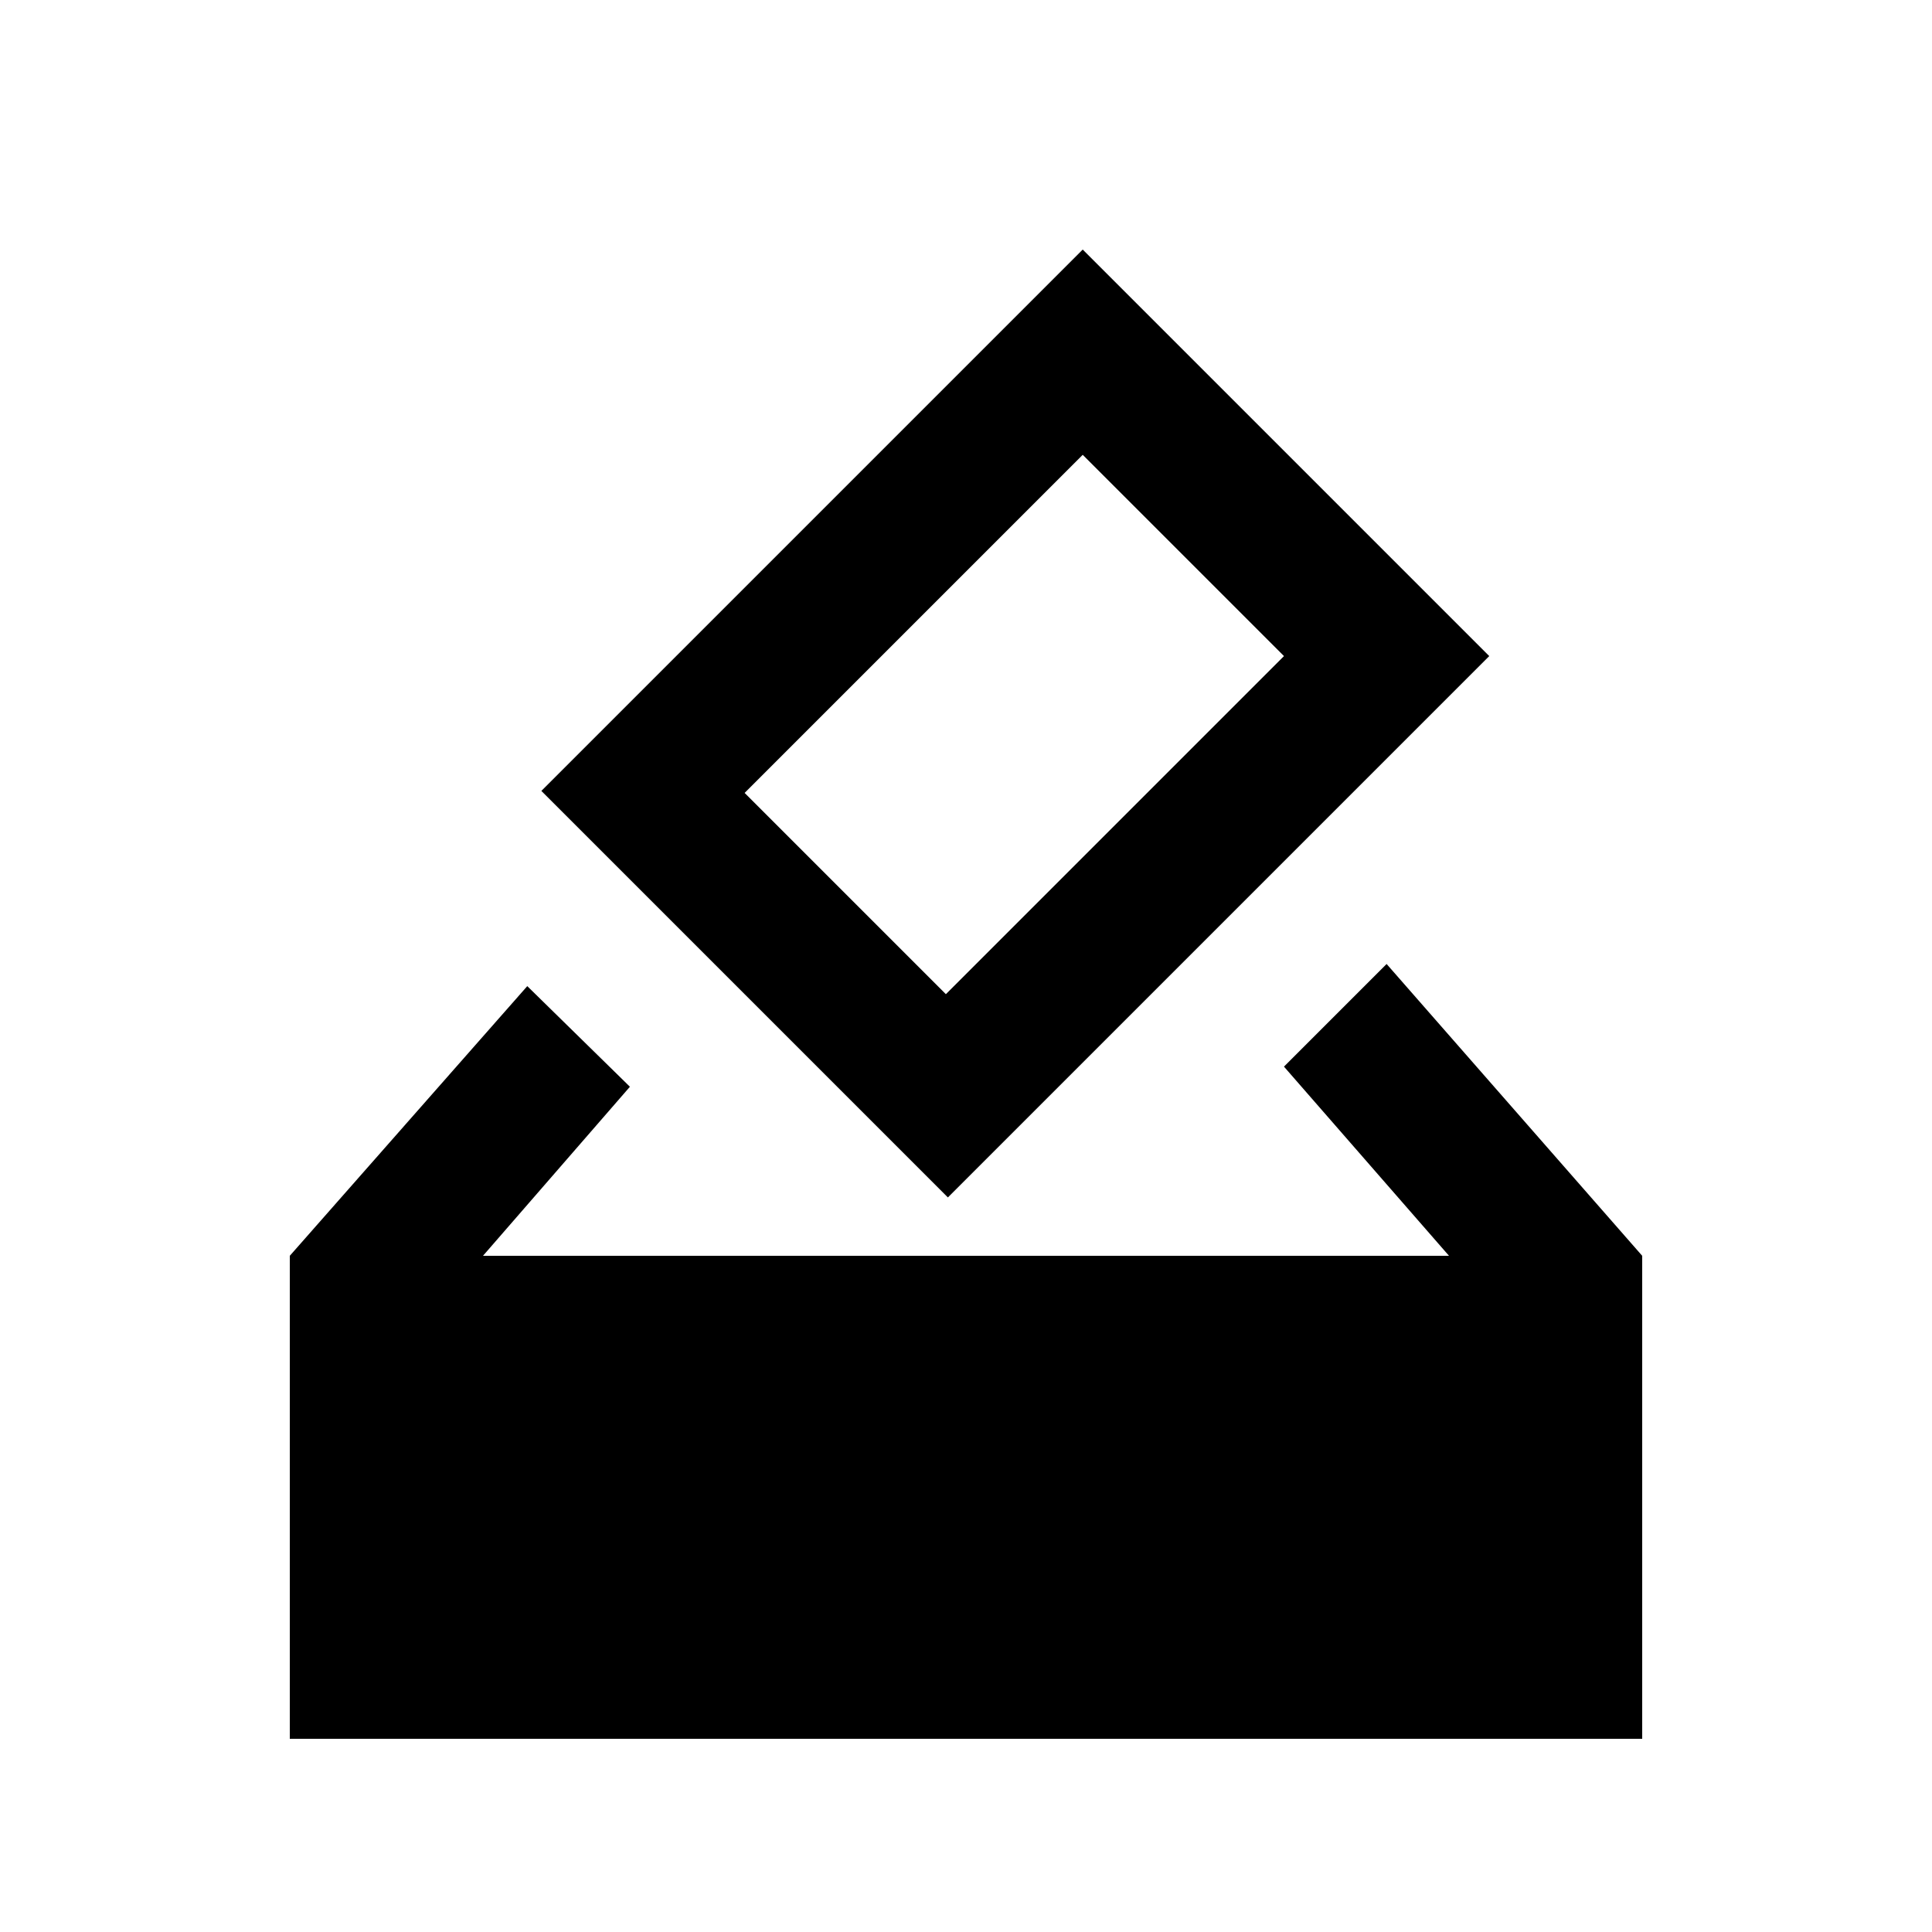 <svg xmlns="http://www.w3.org/2000/svg" height="20" viewBox="0 -960 960 960" width="20"><path d="M144-96v-240l118-134 51 50-73 84h480l-82-94 51-51 127 145v240H144Zm327-269L269-567l269-269 202 202-269 269Zm-1-101 168-168-100-100-168 168 100 100Z"/></svg>
